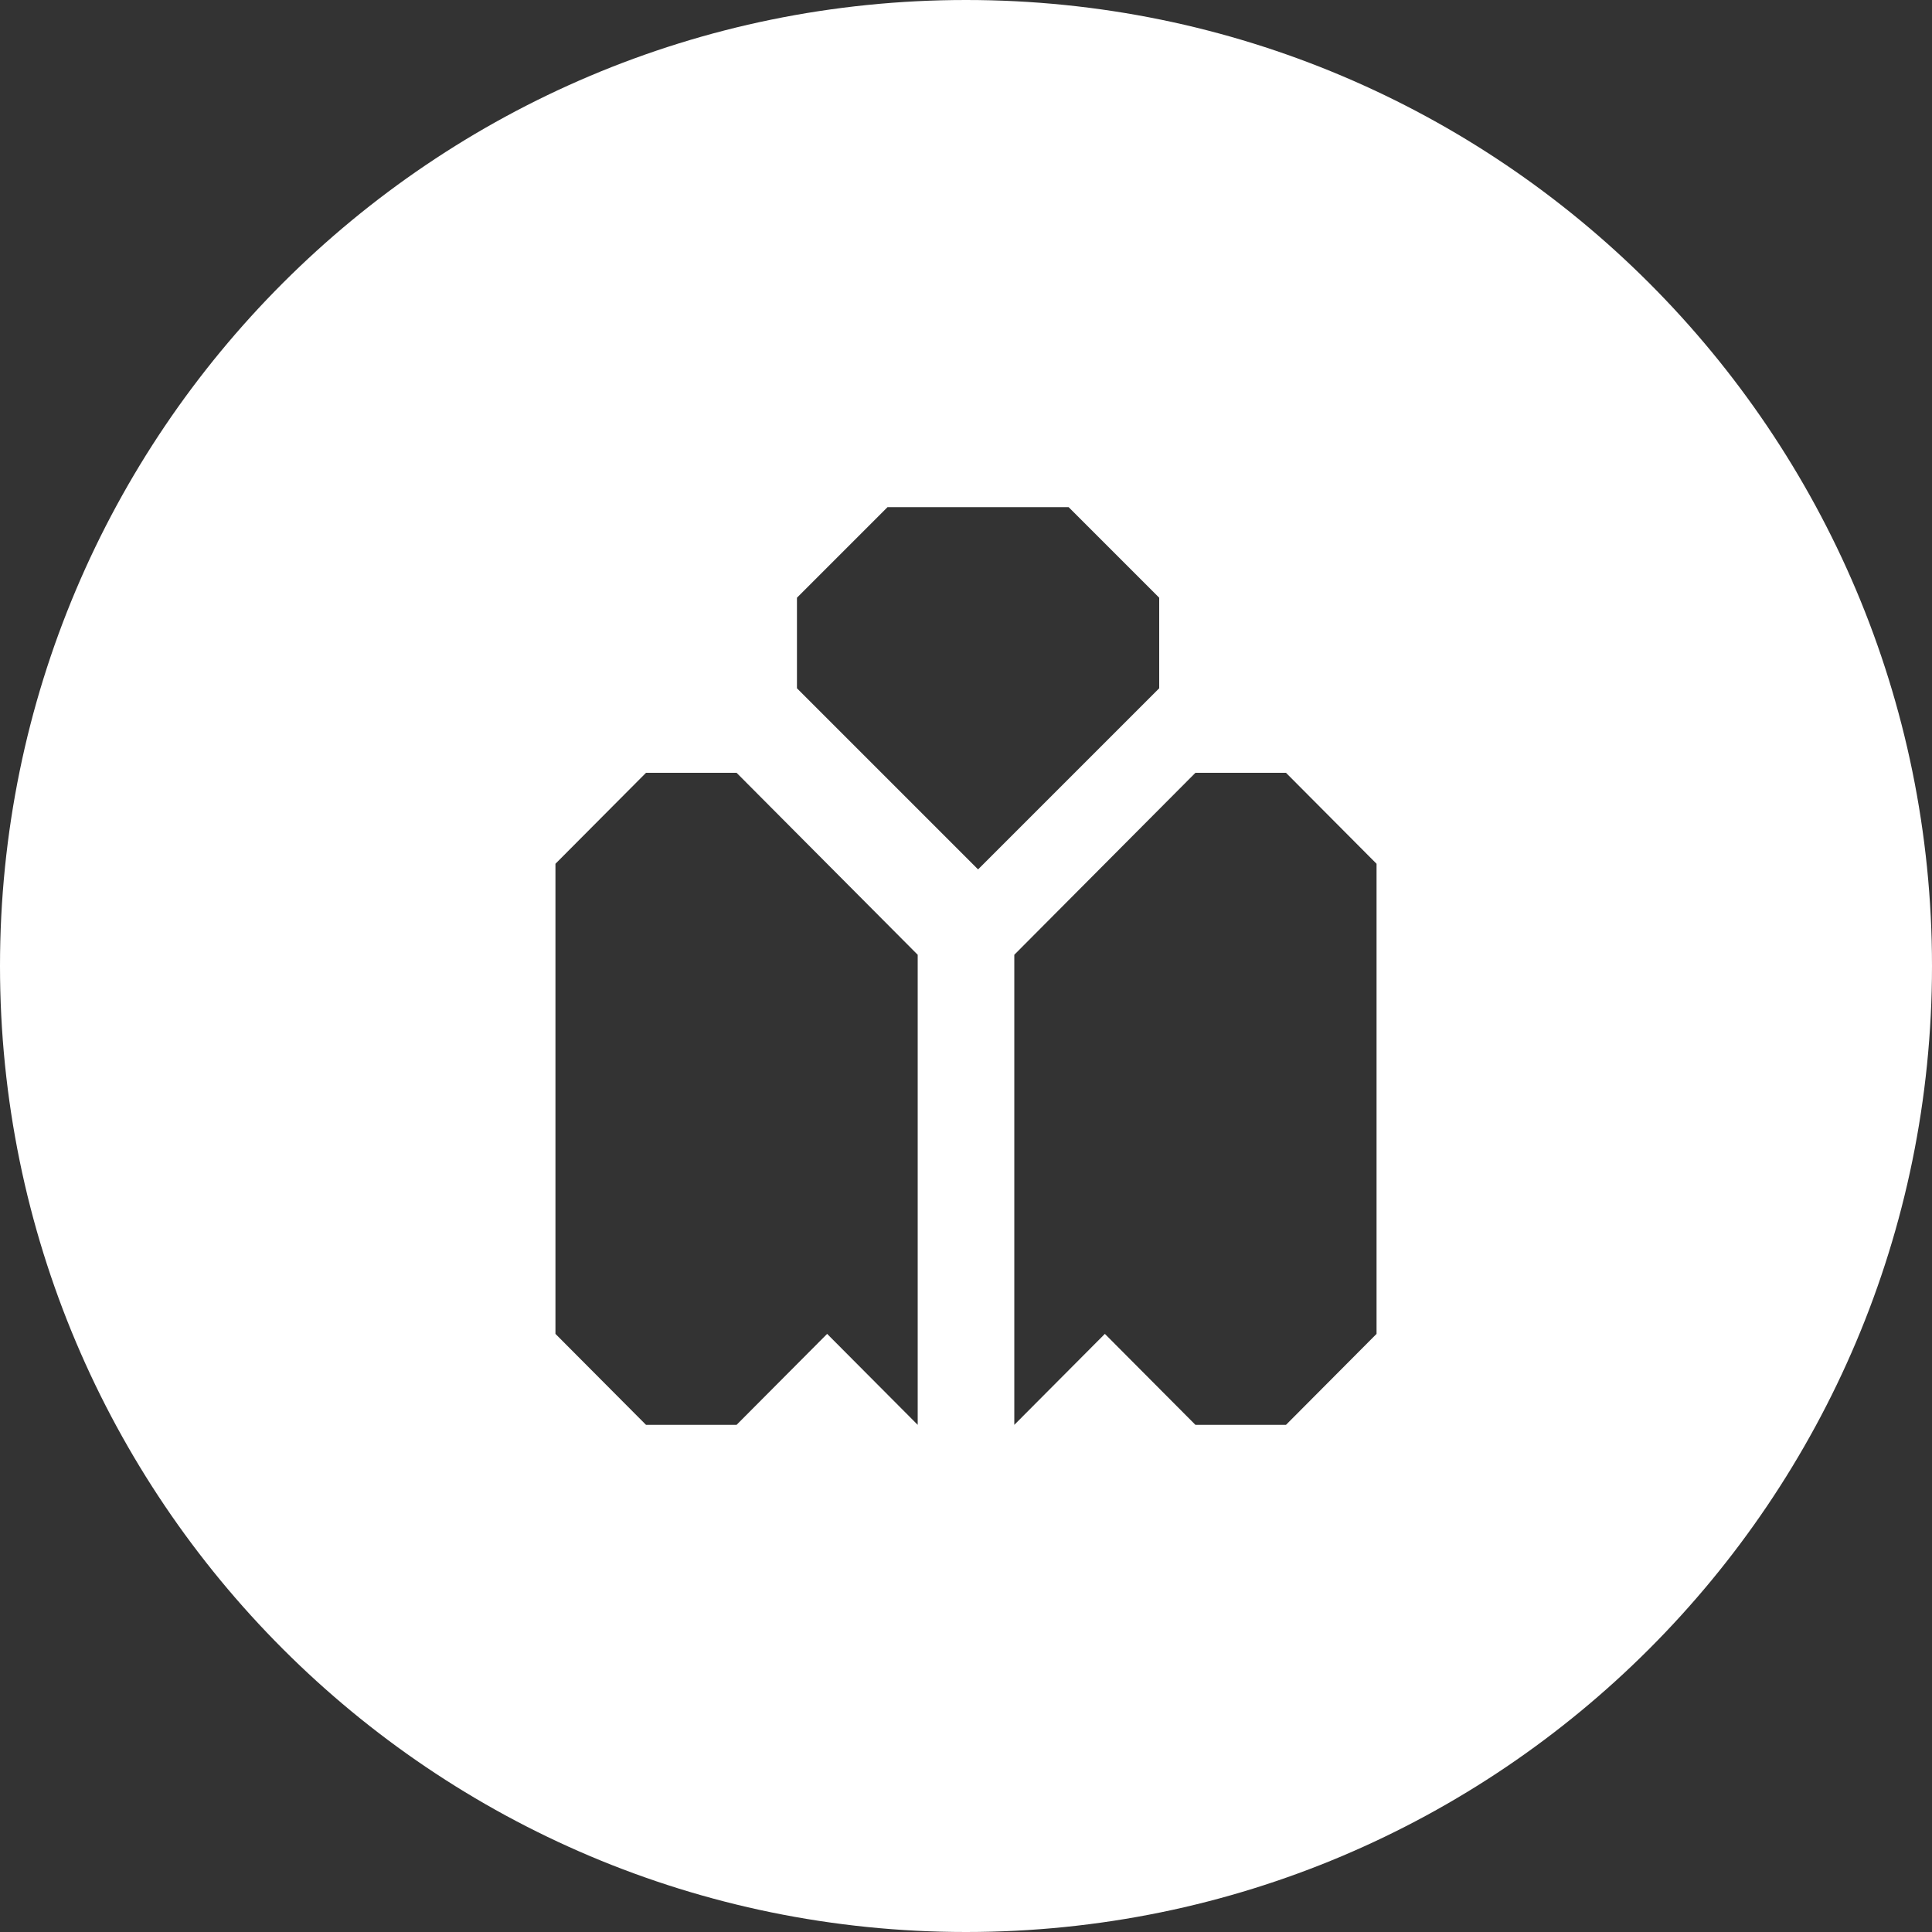 <svg xmlns="http://www.w3.org/2000/svg" width="80" height="80" viewBox="0 0 80 80">
    <rect x="0" y="0" width="80" height="80" fill="#333333" stroke="none"/>
    <path fill="#FFF" fill-rule="evenodd" d="M40 80C17.909 80 0 62.091 0 40S17.909 0 40 0s40 17.909 40 40-17.909 40-40 40zm.5-44l7.5-7.5v-3.75L44.25 21h-7.5L33 24.75v3.75l7.5 7.5zM26.75 59h3.75l3.75-3.767L38 59V39.535L30.5 32h-3.75L23 35.767v19.466L26.75 59zm26.5 0L57 55.233V35.767L53.25 32H49.5L42 39.535V59l3.75-3.767L49.5 59h3.75z"/>
</svg>
